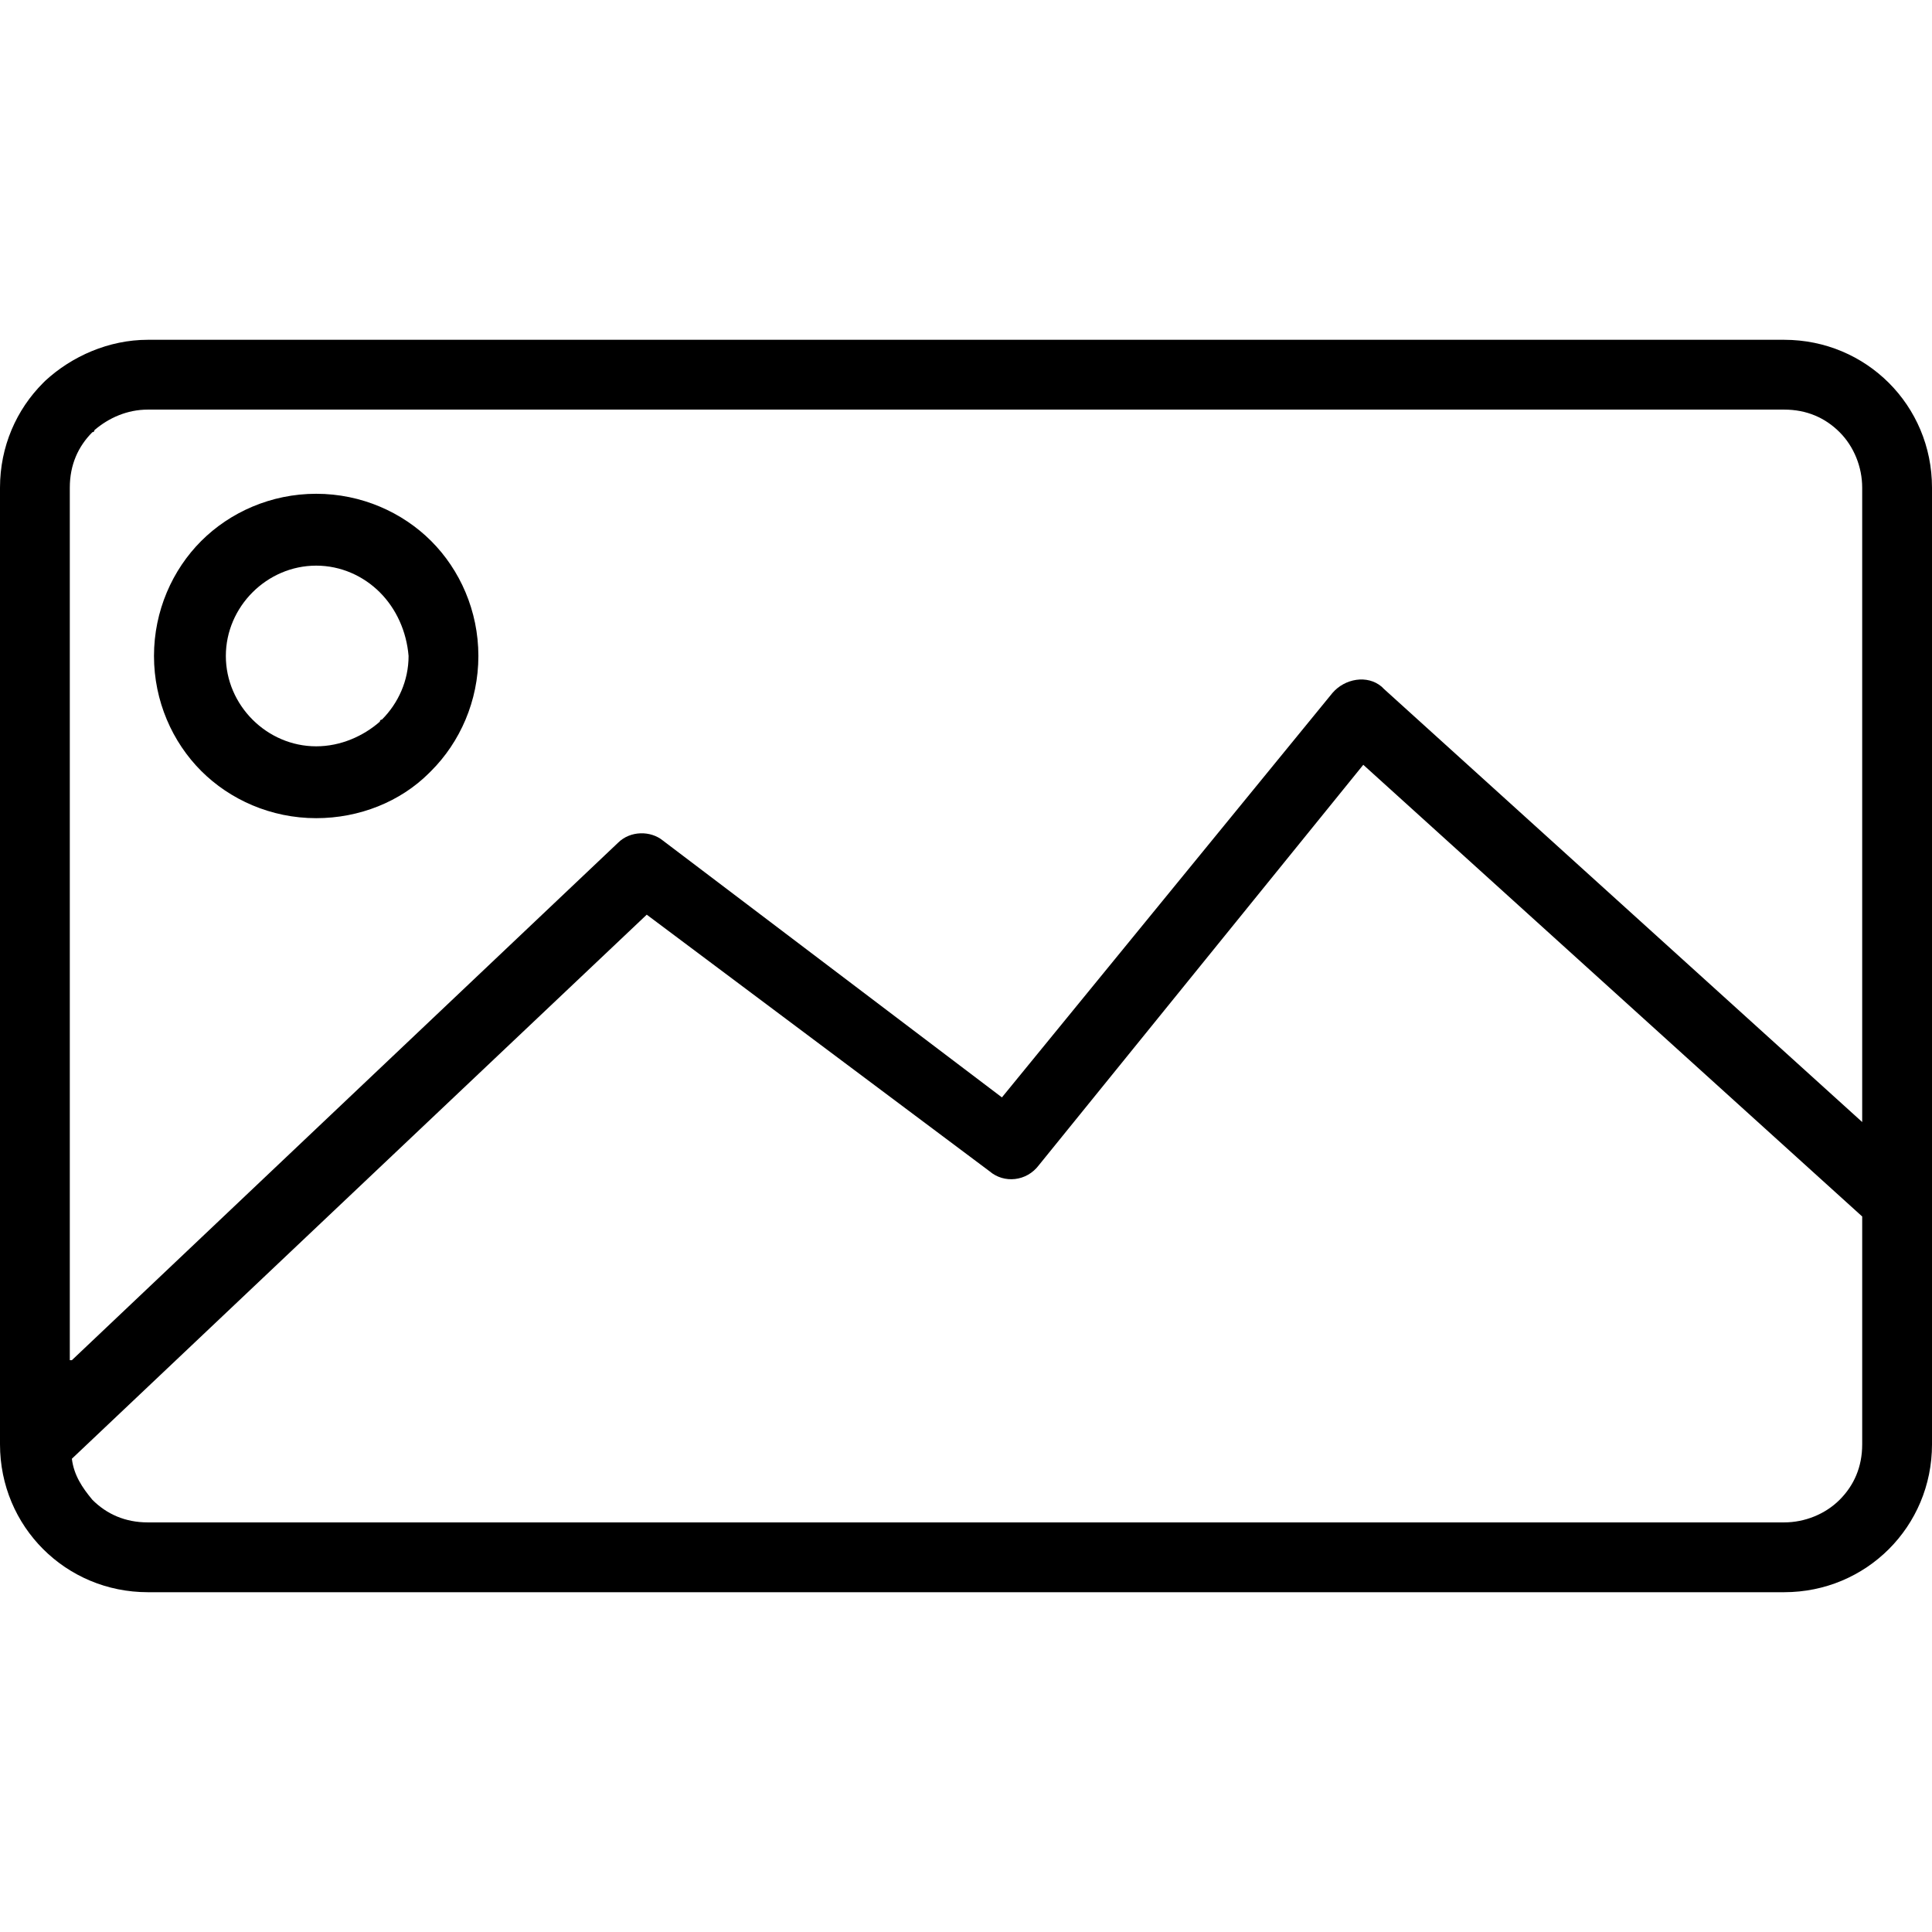 <?xml version="1.0" encoding="iso-8859-1"?>
<!-- Generator: Adobe Illustrator 19.0.0, SVG Export Plug-In . SVG Version: 6.00 Build 0)  -->
<svg version="1.1" id="Capa_1" xmlns="http://www.w3.org/2000/svg" xmlns:xlink="http://www.w3.org/1999/xlink" x="0px" y="0px"
	 viewBox="0 0 376.4 376.4" style="enable-background:new 0 0 376.4 376.4;" xml:space="preserve">
<g>
	<g>
		<g>
			<path d="M61.6,159.4c8.4,0,16.4-3.2,22-8.8l0.4-0.4c5.6-5.6,9.2-13.6,9.2-22.4S89.6,111,84,105.4c-5.6-5.6-13.6-9.2-22.4-9.2
				s-16.8,3.6-22.4,9.2C33.6,111,30,119,30,127.8s3.6,16.8,9.2,22.4C44.8,155.8,52.8,159.4,61.6,159.4z M49.2,115.4
				c3.2-3.2,7.6-5.2,12.4-5.2s9.2,2,12.4,5.2c3.2,3.2,5.2,7.6,5.6,12.4c0,4.8-2,9.2-5.2,12.4c-0.4,0-0.4,0.4-0.4,0.4
				c-3.2,2.8-7.6,4.8-12.4,4.8s-9.2-2-12.4-5.2C46,137,44,132.6,44,127.8S46,118.6,49.2,115.4z"/>
			<path d="M368,74.6c-5.2-5.2-12.4-8.4-20.4-8.4H28.8c-7.6,0-14.8,3.2-20,8l-0.4,0.4C3.2,79.8,0,87,0,95v186.4
				c0,8,3.2,15.2,8.4,20.4c5.2,5.2,12.4,8.4,20.4,8.4h318.8c8,0,15.2-3.2,20.4-8.4s8.4-12.4,8.4-20.4V95
				C376.4,87,373.2,79.8,368,74.6z M13.6,95c0-4.4,1.6-8,4.4-10.8c0.4,0,0.4-0.4,0.4-0.4c2.8-2.4,6.4-4,10.4-4h318.8
				c4.4,0,8,1.6,10.8,4.4s4.4,6.8,4.4,10.8v123.6l-93.2-84.4l-0.4-0.4c-2.8-2.4-7.2-1.6-9.6,1.2l-64.4,78.8l-66-50
				c-2.4-2-6.4-2-8.8,0.4L14,265h-0.4V95z M362.8,237v44.4c0,4.4-1.6,8-4.4,10.8s-6.8,4.4-10.8,4.4H28.8c-4.4,0-8-1.6-10.8-4.4
				c-2-2.4-3.6-4.8-4-8l112-106l66.8,50c2.8,2.4,7.2,2,9.6-1.2l63.2-78L362.8,237L362.8,237z"/>
		</g>
	</g>
</g>
<g>
</g>
<g>
</g>
<g>
</g>
<g>
</g>
<g>
</g>
<g>
</g>
<g>
</g>
<g>
</g>
<g>
</g>
<g>
</g>
<g>
</g>
<g>
</g>
<g>
</g>
<g>
</g>
<g>
</g>
</svg>
